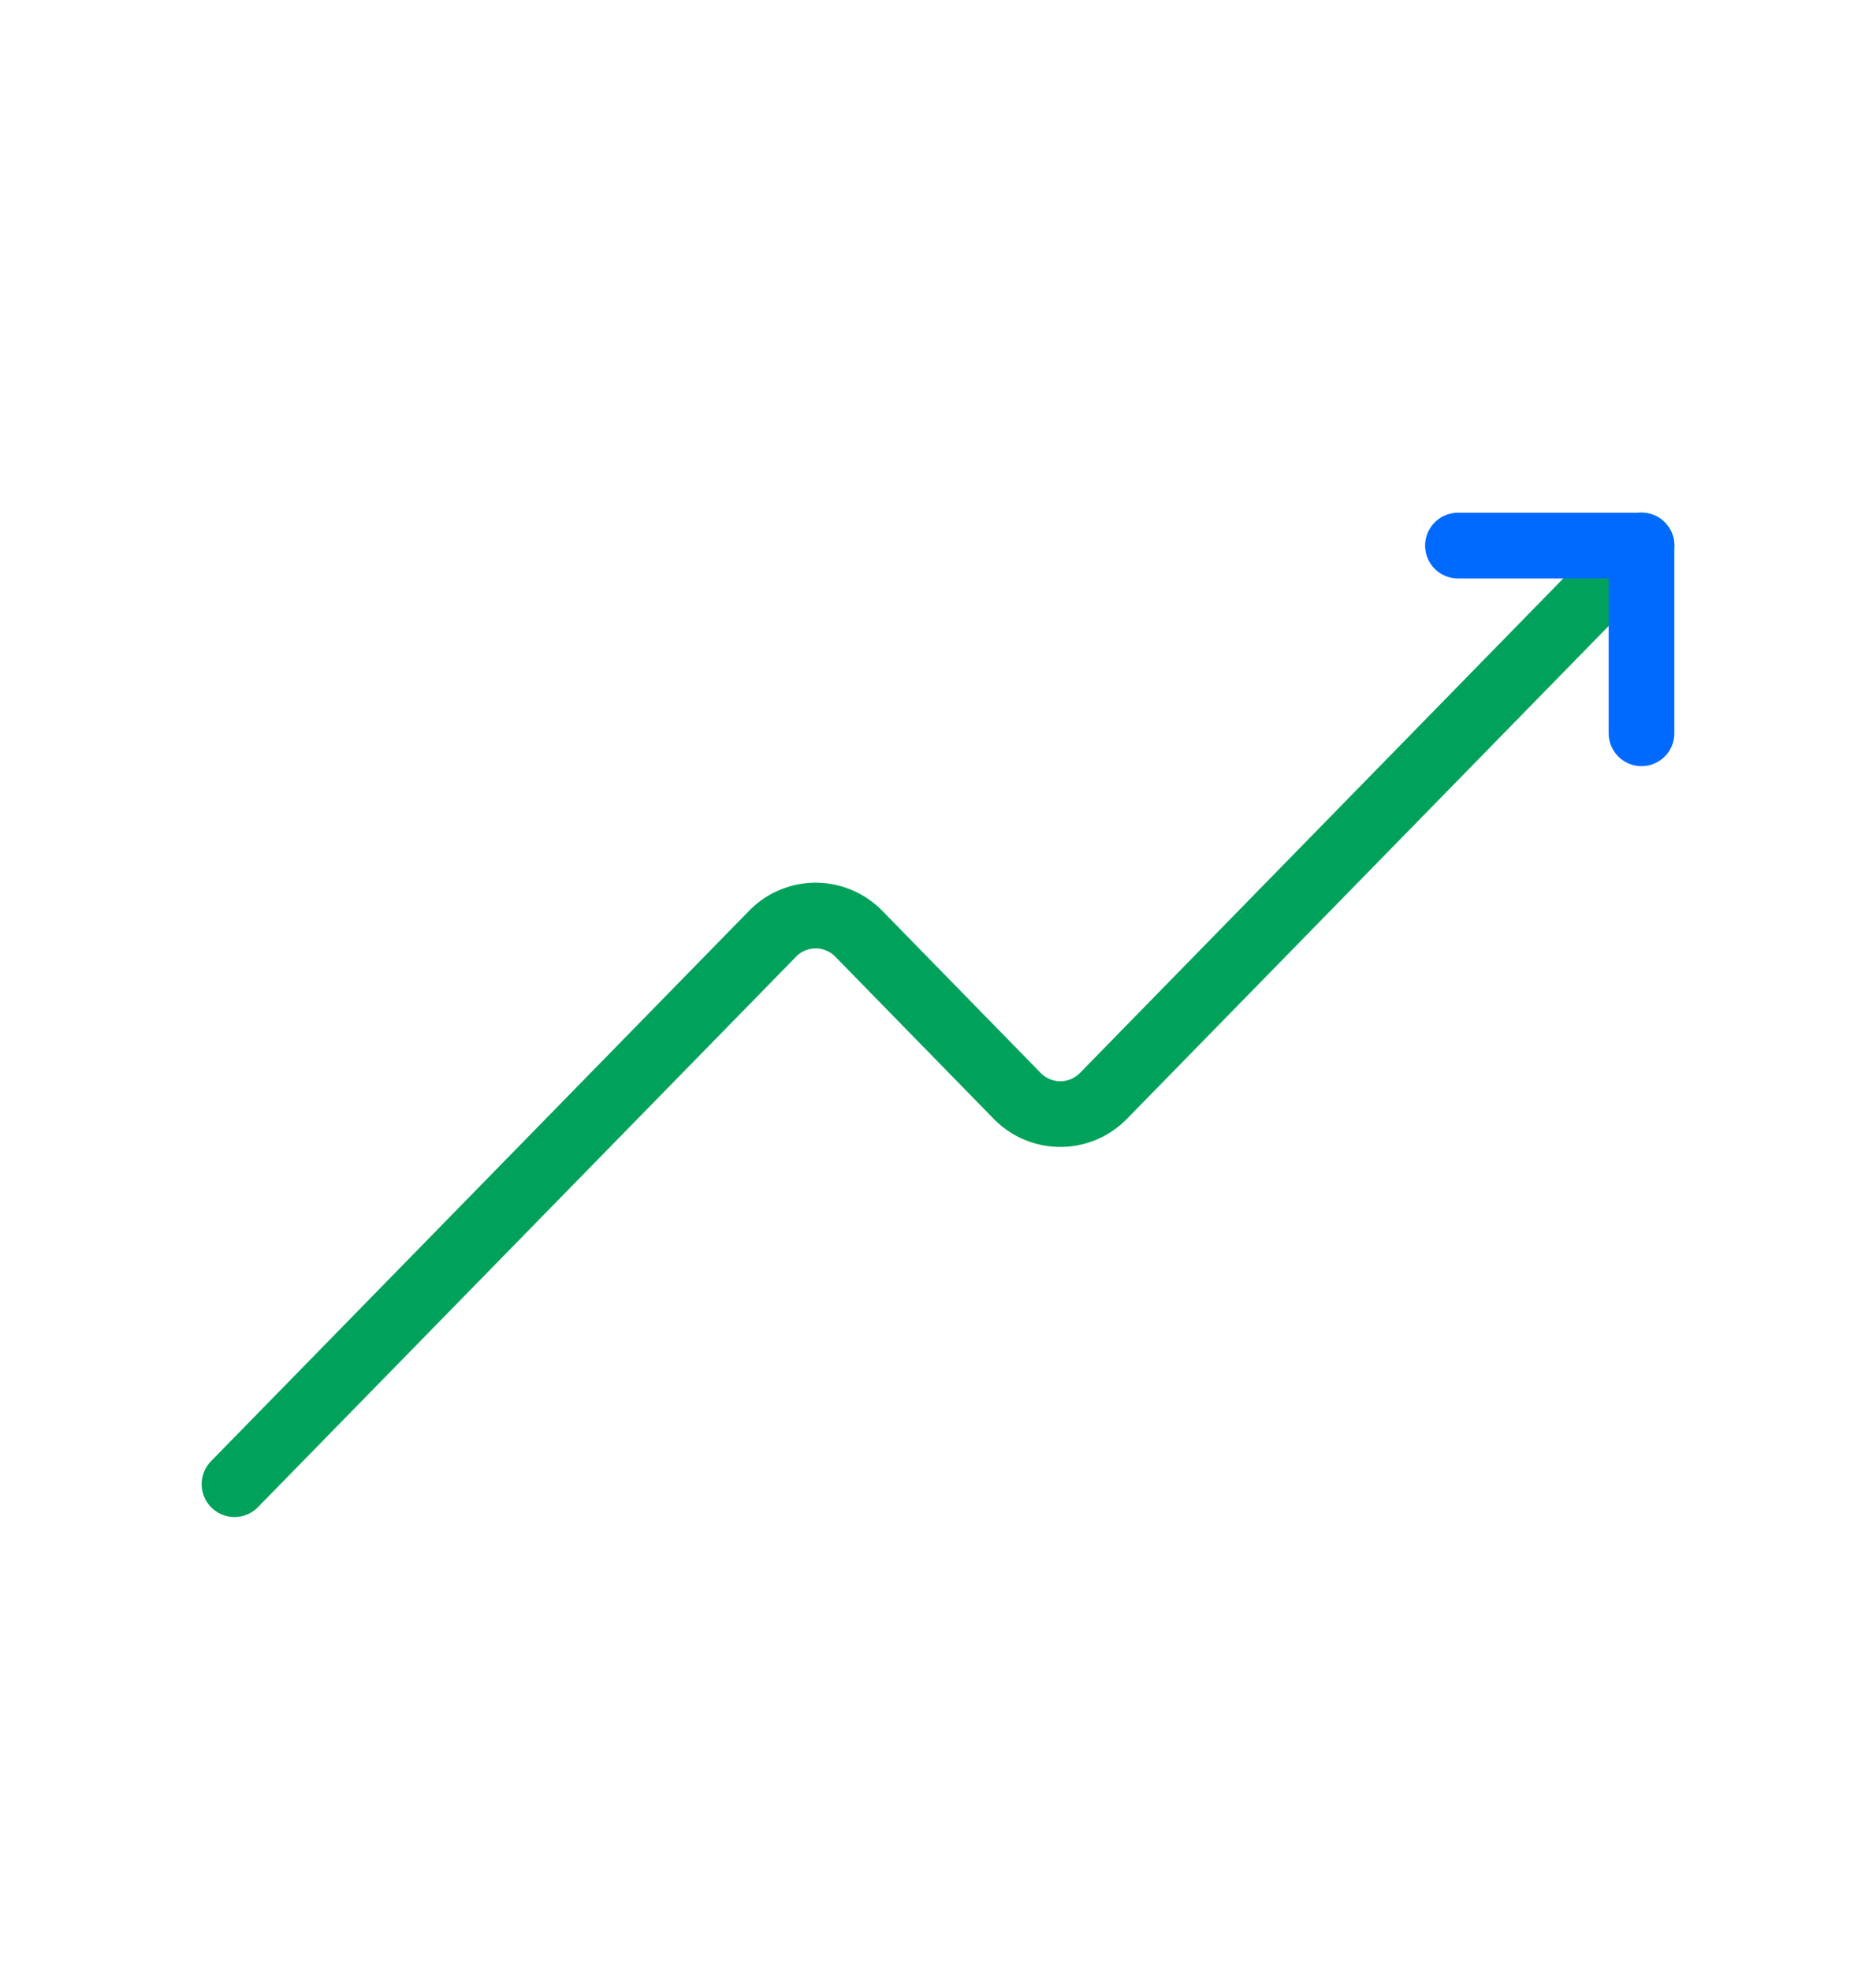 <svg width="20" height="21" viewBox="0 0 20 21" xmlns="http://www.w3.org/2000/svg">
    <g fill="none" fill-rule="evenodd">
        <path d="M0 .813h20v20H0z"/>
        <g stroke-linecap="round" stroke-linejoin="round" stroke-width=".7">
            <path d="M2.5 15.813 8.235 9.95a.642.642 0 0 1 .922 0l1.686 1.725c.255.26.668.26.922 0L17.5 5.811" stroke="#00A25B"/>
            <path stroke="#006AFF" d="M15.543 5.813H17.5v2"/>
        </g>
    </g>
</svg>
